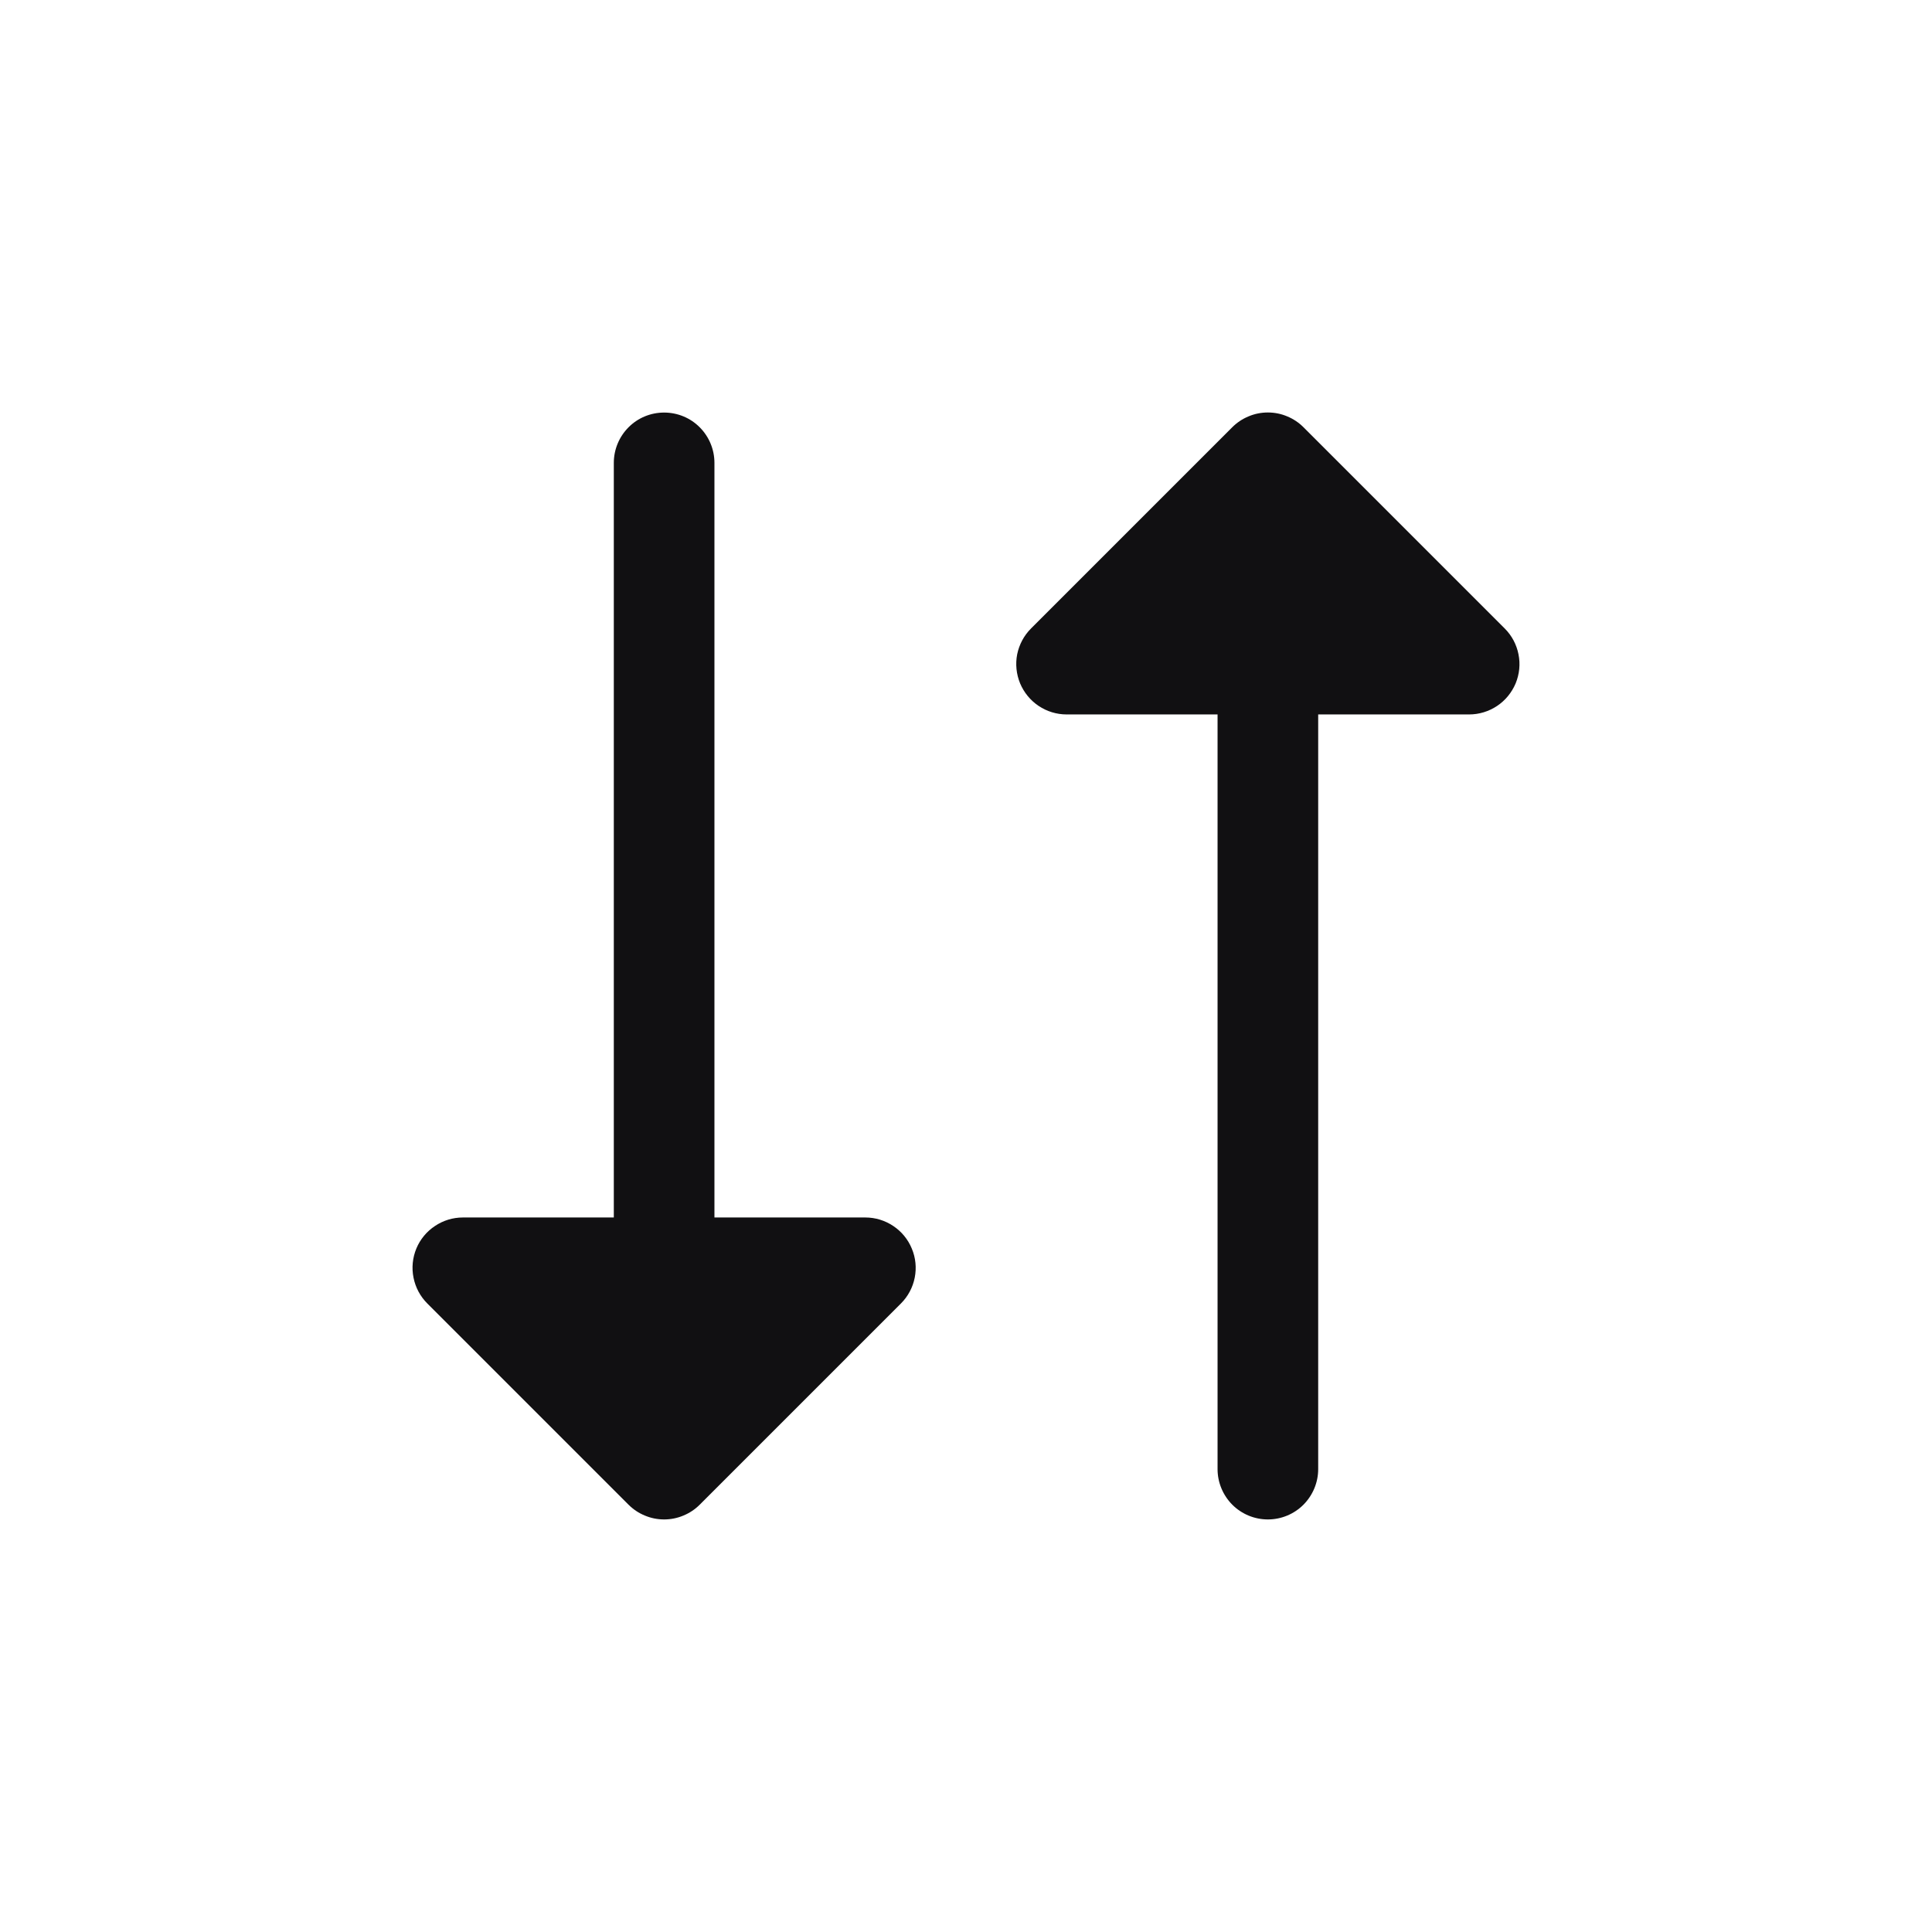 <svg width="24" height="24" viewBox="0 0 24 24" fill="none" xmlns="http://www.w3.org/2000/svg">
<path d="M11.327 15.511C11.375 15.625 11.387 15.75 11.363 15.872C11.339 15.993 11.28 16.104 11.192 16.192L8.692 18.692C8.634 18.75 8.565 18.796 8.489 18.827C8.413 18.859 8.332 18.875 8.25 18.875C8.168 18.875 8.087 18.859 8.011 18.827C7.935 18.796 7.866 18.75 7.808 18.692L5.308 16.192C5.22 16.104 5.161 15.993 5.137 15.872C5.112 15.75 5.125 15.624 5.172 15.51C5.219 15.396 5.3 15.298 5.403 15.23C5.505 15.161 5.626 15.124 5.75 15.124H7.625V5.75C7.625 5.584 7.691 5.425 7.808 5.308C7.925 5.19 8.084 5.125 8.25 5.125C8.416 5.125 8.575 5.19 8.692 5.308C8.809 5.425 8.875 5.584 8.875 5.75V15.124H10.75C10.874 15.124 10.994 15.161 11.097 15.23C11.2 15.299 11.28 15.396 11.327 15.511ZM18.692 7.807L16.192 5.307C16.134 5.249 16.065 5.203 15.989 5.172C15.914 5.14 15.832 5.124 15.75 5.124C15.668 5.124 15.586 5.14 15.511 5.172C15.435 5.203 15.366 5.249 15.308 5.307L12.808 7.807C12.72 7.895 12.661 8.006 12.636 8.127C12.612 8.249 12.625 8.374 12.672 8.489C12.72 8.603 12.8 8.701 12.902 8.769C13.005 8.838 13.126 8.875 13.25 8.875H15.125V18.25C15.125 18.415 15.191 18.574 15.308 18.692C15.425 18.809 15.584 18.875 15.75 18.875C15.916 18.875 16.075 18.809 16.192 18.692C16.309 18.574 16.375 18.415 16.375 18.25V8.875H18.25C18.374 8.875 18.495 8.838 18.598 8.769C18.7 8.701 18.78 8.603 18.828 8.489C18.875 8.374 18.888 8.249 18.863 8.127C18.839 8.006 18.78 7.895 18.692 7.807Z" fill="#111012"/>
</svg>
